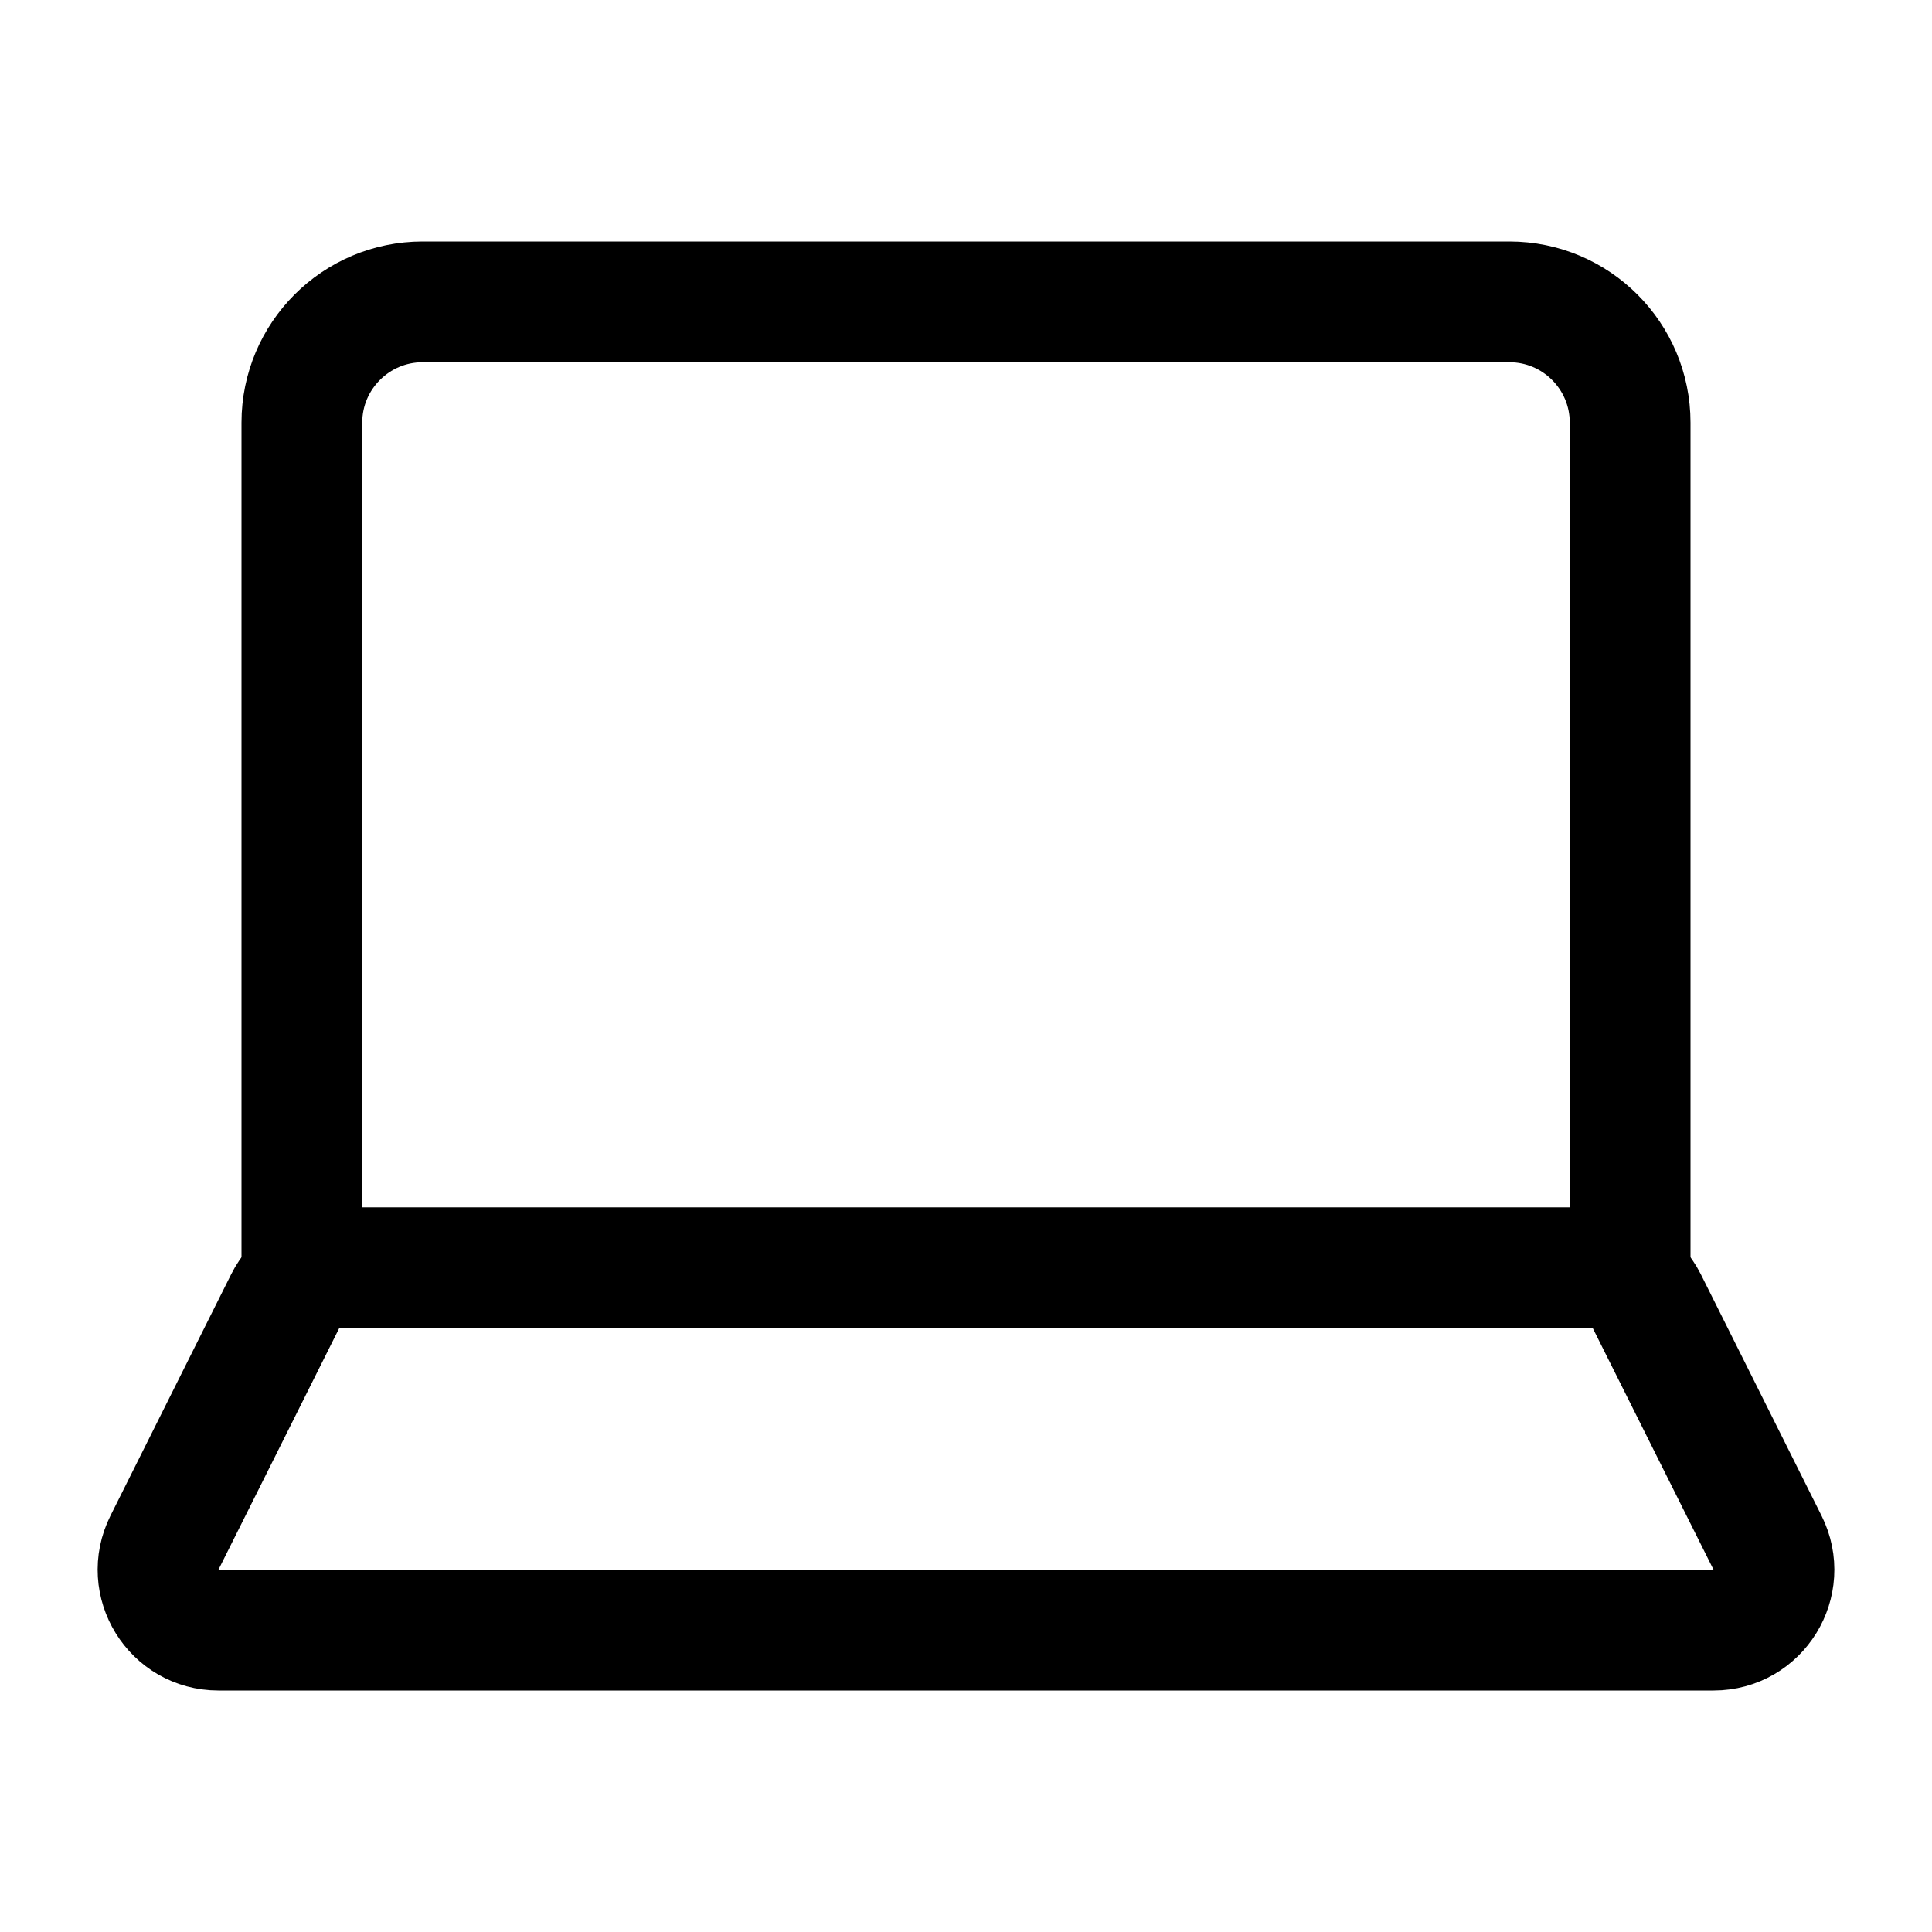 <svg width="16" height="16" viewBox="0 0 16 16" fill="none" xmlns="http://www.w3.org/2000/svg">
<path d="M1.809 13.5H14.191C14.563 13.5 14.804 13.109 14.638 12.776L13.638 10.776C13.553 10.607 13.38 10.5 13.191 10.5H2.809C2.62 10.5 2.446 10.607 2.362 10.776L1.362 12.776C1.196 13.109 1.437 13.5 1.809 13.5Z" stroke="black" stroke-linecap="round" stroke-linejoin="round"/>
<path d="M2.5 10.5V3.5C2.5 2.948 2.948 2.5 3.5 2.5H12.5C13.052 2.5 13.5 2.948 13.5 3.5V10.5H2.5Z" stroke="black" stroke-linecap="round" stroke-linejoin="round"/>
</svg>
